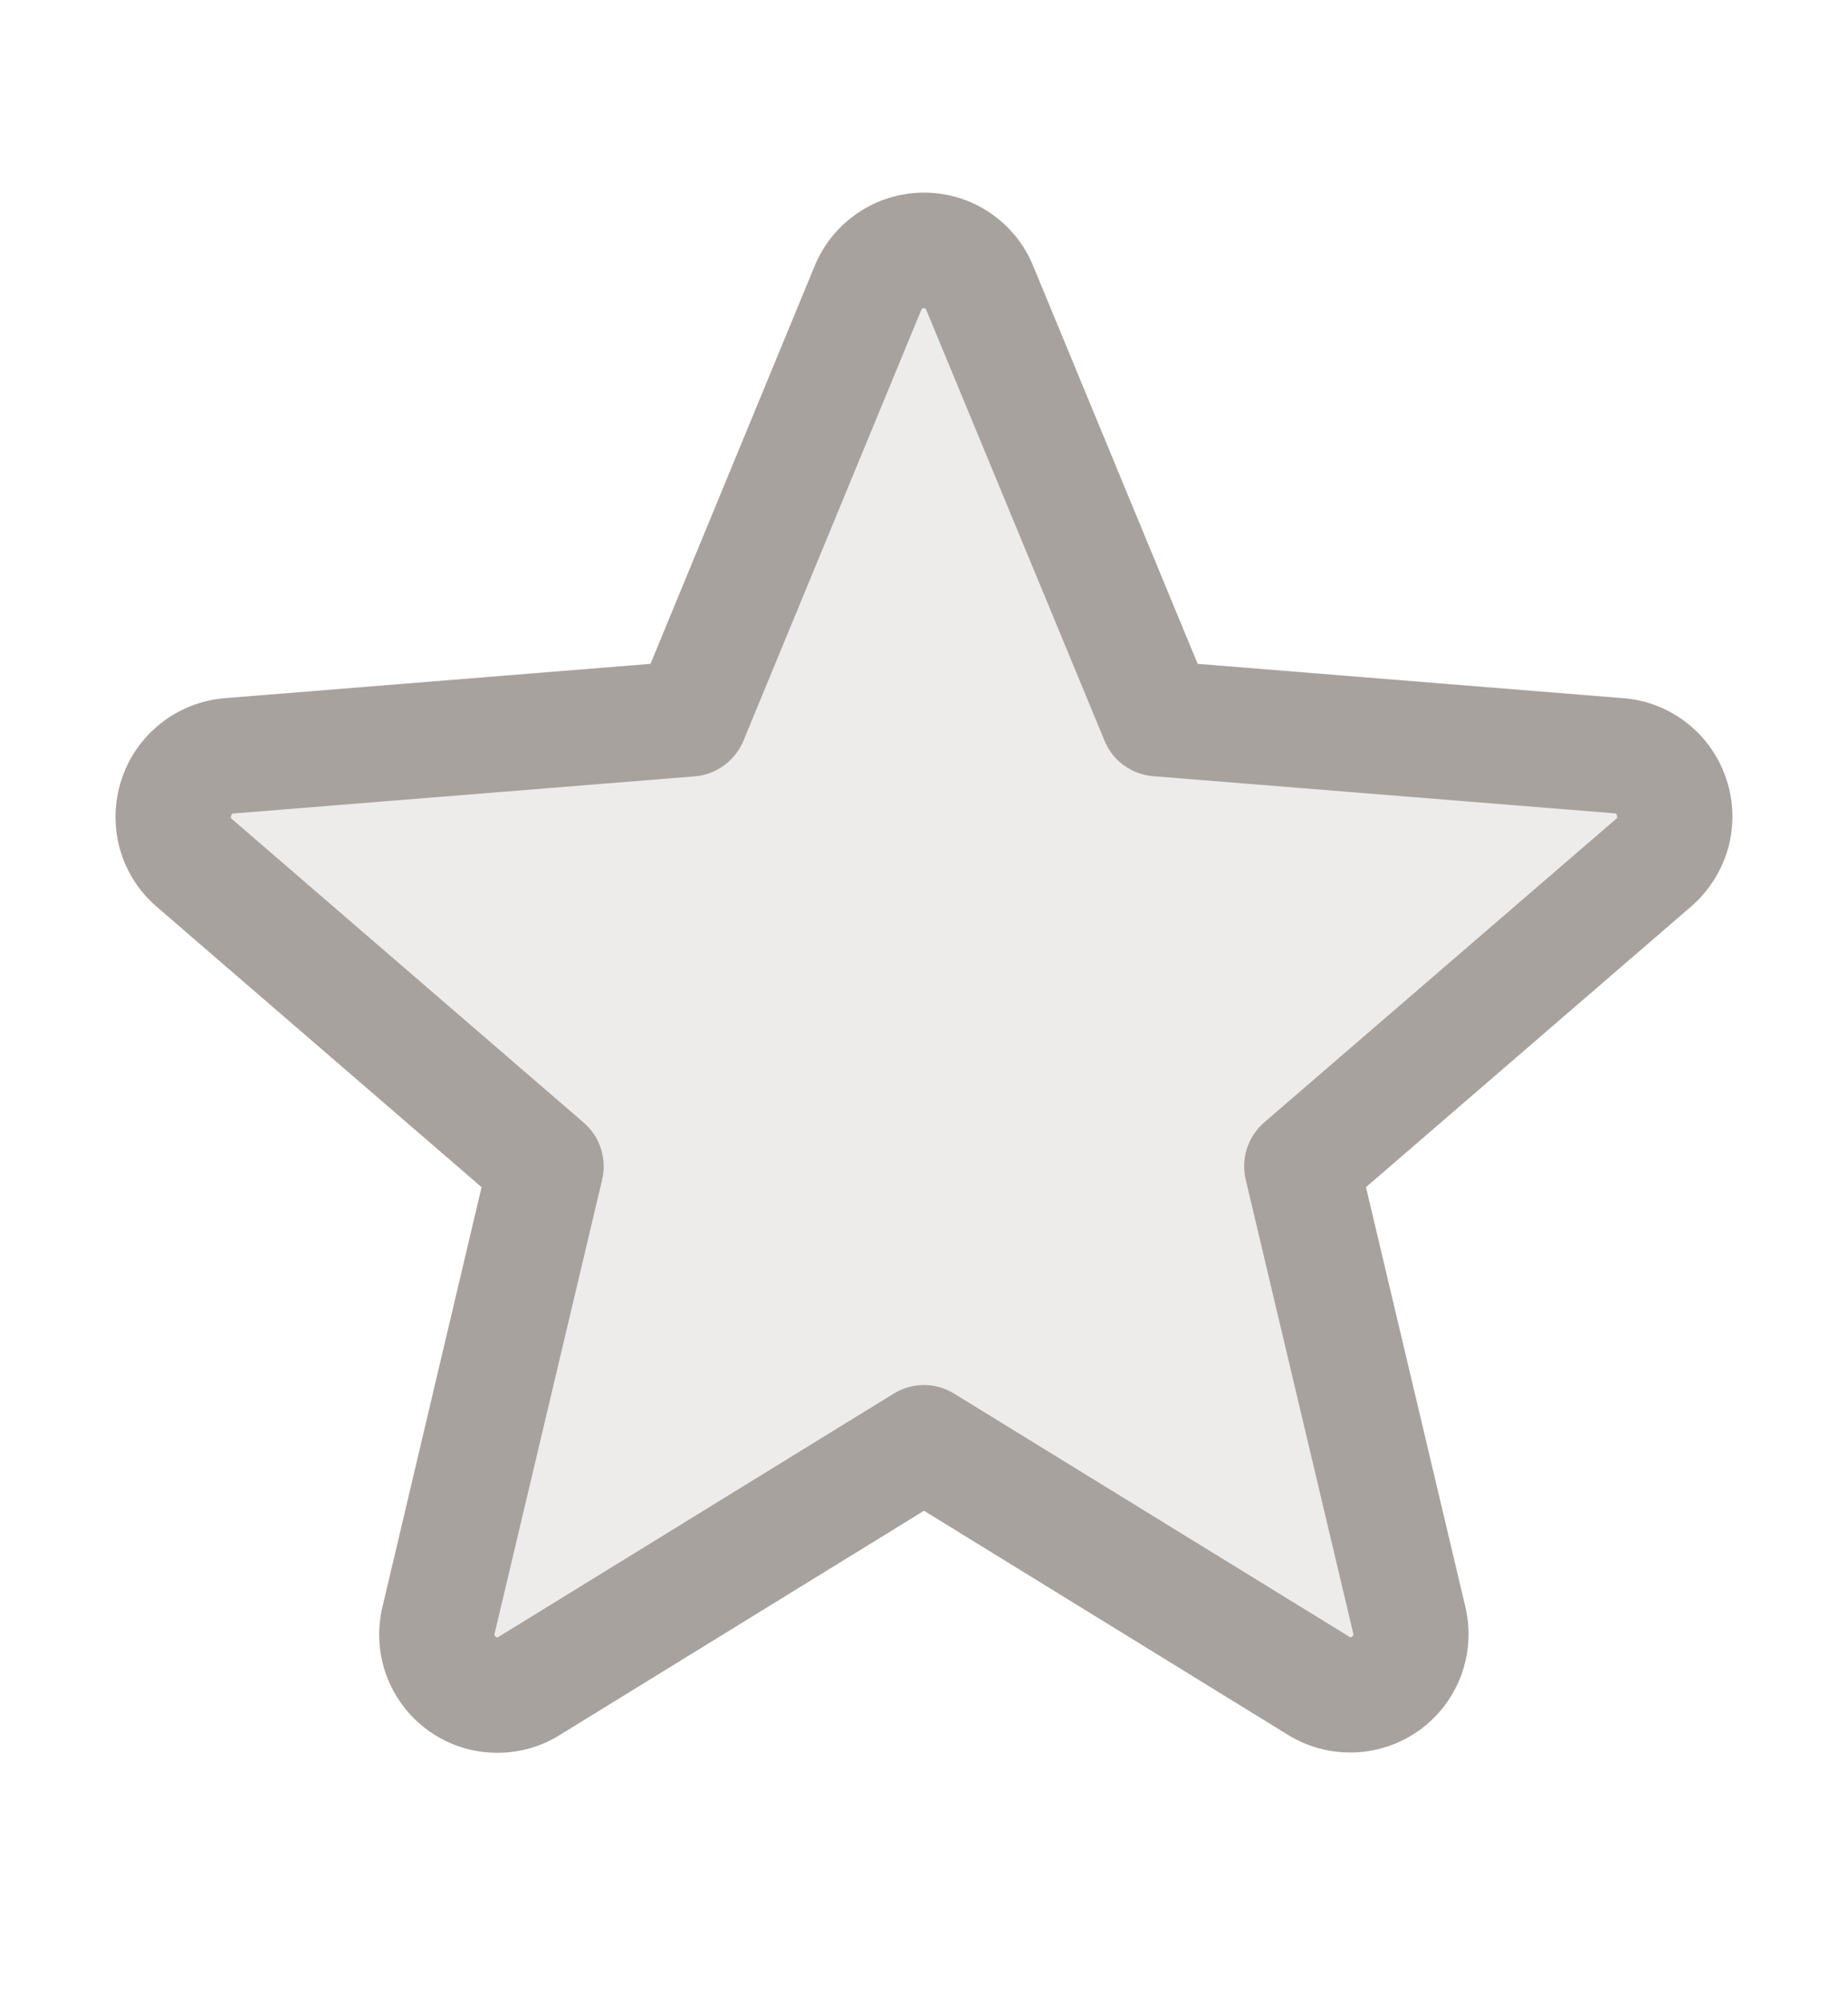 <svg width="12" height="13" viewBox="0 0 12 13" fill="none" xmlns="http://www.w3.org/2000/svg">
<path opacity="0.2" d="M10.737 5.6L8.454 7.568L9.152 10.512C9.17 10.587 9.166 10.667 9.139 10.74C9.113 10.813 9.065 10.877 9.002 10.922C8.939 10.969 8.864 10.995 8.786 10.998C8.709 11.002 8.632 10.982 8.565 10.941L6 9.364L3.435 10.941C3.368 10.981 3.291 11.001 3.214 10.998C3.136 10.994 3.061 10.968 2.998 10.922C2.935 10.876 2.887 10.812 2.861 10.739C2.834 10.666 2.83 10.587 2.848 10.511L3.546 7.568L1.263 5.599C1.205 5.548 1.163 5.481 1.142 5.406C1.122 5.332 1.123 5.253 1.147 5.179C1.171 5.105 1.216 5.04 1.276 4.992C1.337 4.943 1.41 4.914 1.487 4.906L4.483 4.663L5.637 1.869C5.667 1.797 5.717 1.735 5.781 1.692C5.846 1.648 5.922 1.625 6 1.625C6.078 1.625 6.154 1.648 6.219 1.692C6.283 1.735 6.333 1.797 6.363 1.869L7.517 4.663L10.513 4.906C10.59 4.913 10.663 4.943 10.724 4.992C10.784 5.04 10.829 5.105 10.853 5.179C10.877 5.253 10.879 5.332 10.858 5.407C10.838 5.481 10.796 5.548 10.737 5.6Z" fill="#A8A29E"/>
<path d="M11.211 5.059C11.164 4.915 11.076 4.788 10.957 4.694C10.838 4.6 10.694 4.543 10.543 4.531L7.777 4.308L6.709 1.726C6.652 1.585 6.553 1.465 6.427 1.38C6.301 1.295 6.152 1.25 6 1.25C5.848 1.25 5.699 1.295 5.573 1.38C5.446 1.465 5.348 1.585 5.29 1.726L4.224 4.308L1.457 4.531C1.305 4.544 1.161 4.601 1.042 4.696C0.923 4.79 0.835 4.917 0.788 5.062C0.741 5.206 0.738 5.361 0.778 5.508C0.819 5.654 0.902 5.785 1.017 5.884L3.127 7.704L2.484 10.426C2.448 10.574 2.457 10.729 2.509 10.872C2.562 11.015 2.655 11.139 2.778 11.228C2.902 11.318 3.048 11.369 3.2 11.374C3.353 11.38 3.503 11.341 3.632 11.261L6 9.804L8.368 11.261C8.498 11.34 8.648 11.379 8.8 11.372C8.951 11.366 9.097 11.315 9.22 11.226C9.343 11.136 9.436 11.013 9.489 10.87C9.541 10.728 9.55 10.573 9.515 10.426L8.87 7.704L10.98 5.884C11.095 5.785 11.179 5.653 11.221 5.507C11.262 5.36 11.259 5.204 11.211 5.059ZM10.492 5.316L8.209 7.284C8.157 7.329 8.119 7.387 8.097 7.453C8.076 7.518 8.073 7.588 8.089 7.655L8.787 10.599C8.789 10.603 8.789 10.607 8.787 10.612C8.786 10.616 8.783 10.619 8.779 10.621C8.77 10.628 8.768 10.627 8.761 10.621L6.196 9.044C6.137 9.008 6.069 8.988 6 8.988C5.93 8.988 5.862 9.008 5.803 9.044L3.238 10.622C3.231 10.627 3.229 10.628 3.22 10.622C3.216 10.62 3.213 10.617 3.212 10.613C3.21 10.608 3.211 10.604 3.212 10.6L3.91 7.656C3.926 7.589 3.923 7.519 3.902 7.454C3.881 7.388 3.842 7.33 3.79 7.285L1.507 5.316C1.502 5.312 1.496 5.308 1.501 5.293C1.506 5.278 1.51 5.28 1.517 5.279L4.513 5.038C4.582 5.032 4.647 5.007 4.703 4.966C4.758 4.925 4.802 4.87 4.828 4.806L5.982 2.012C5.986 2.004 5.987 2 5.998 2C6.01 2 6.011 2.004 6.015 2.012L7.172 4.806C7.198 4.87 7.241 4.925 7.297 4.966C7.353 5.007 7.419 5.031 7.488 5.037L10.484 5.278C10.491 5.278 10.495 5.278 10.5 5.292C10.504 5.306 10.5 5.311 10.492 5.316Z" fill="#A8A29E"/>
</svg>
